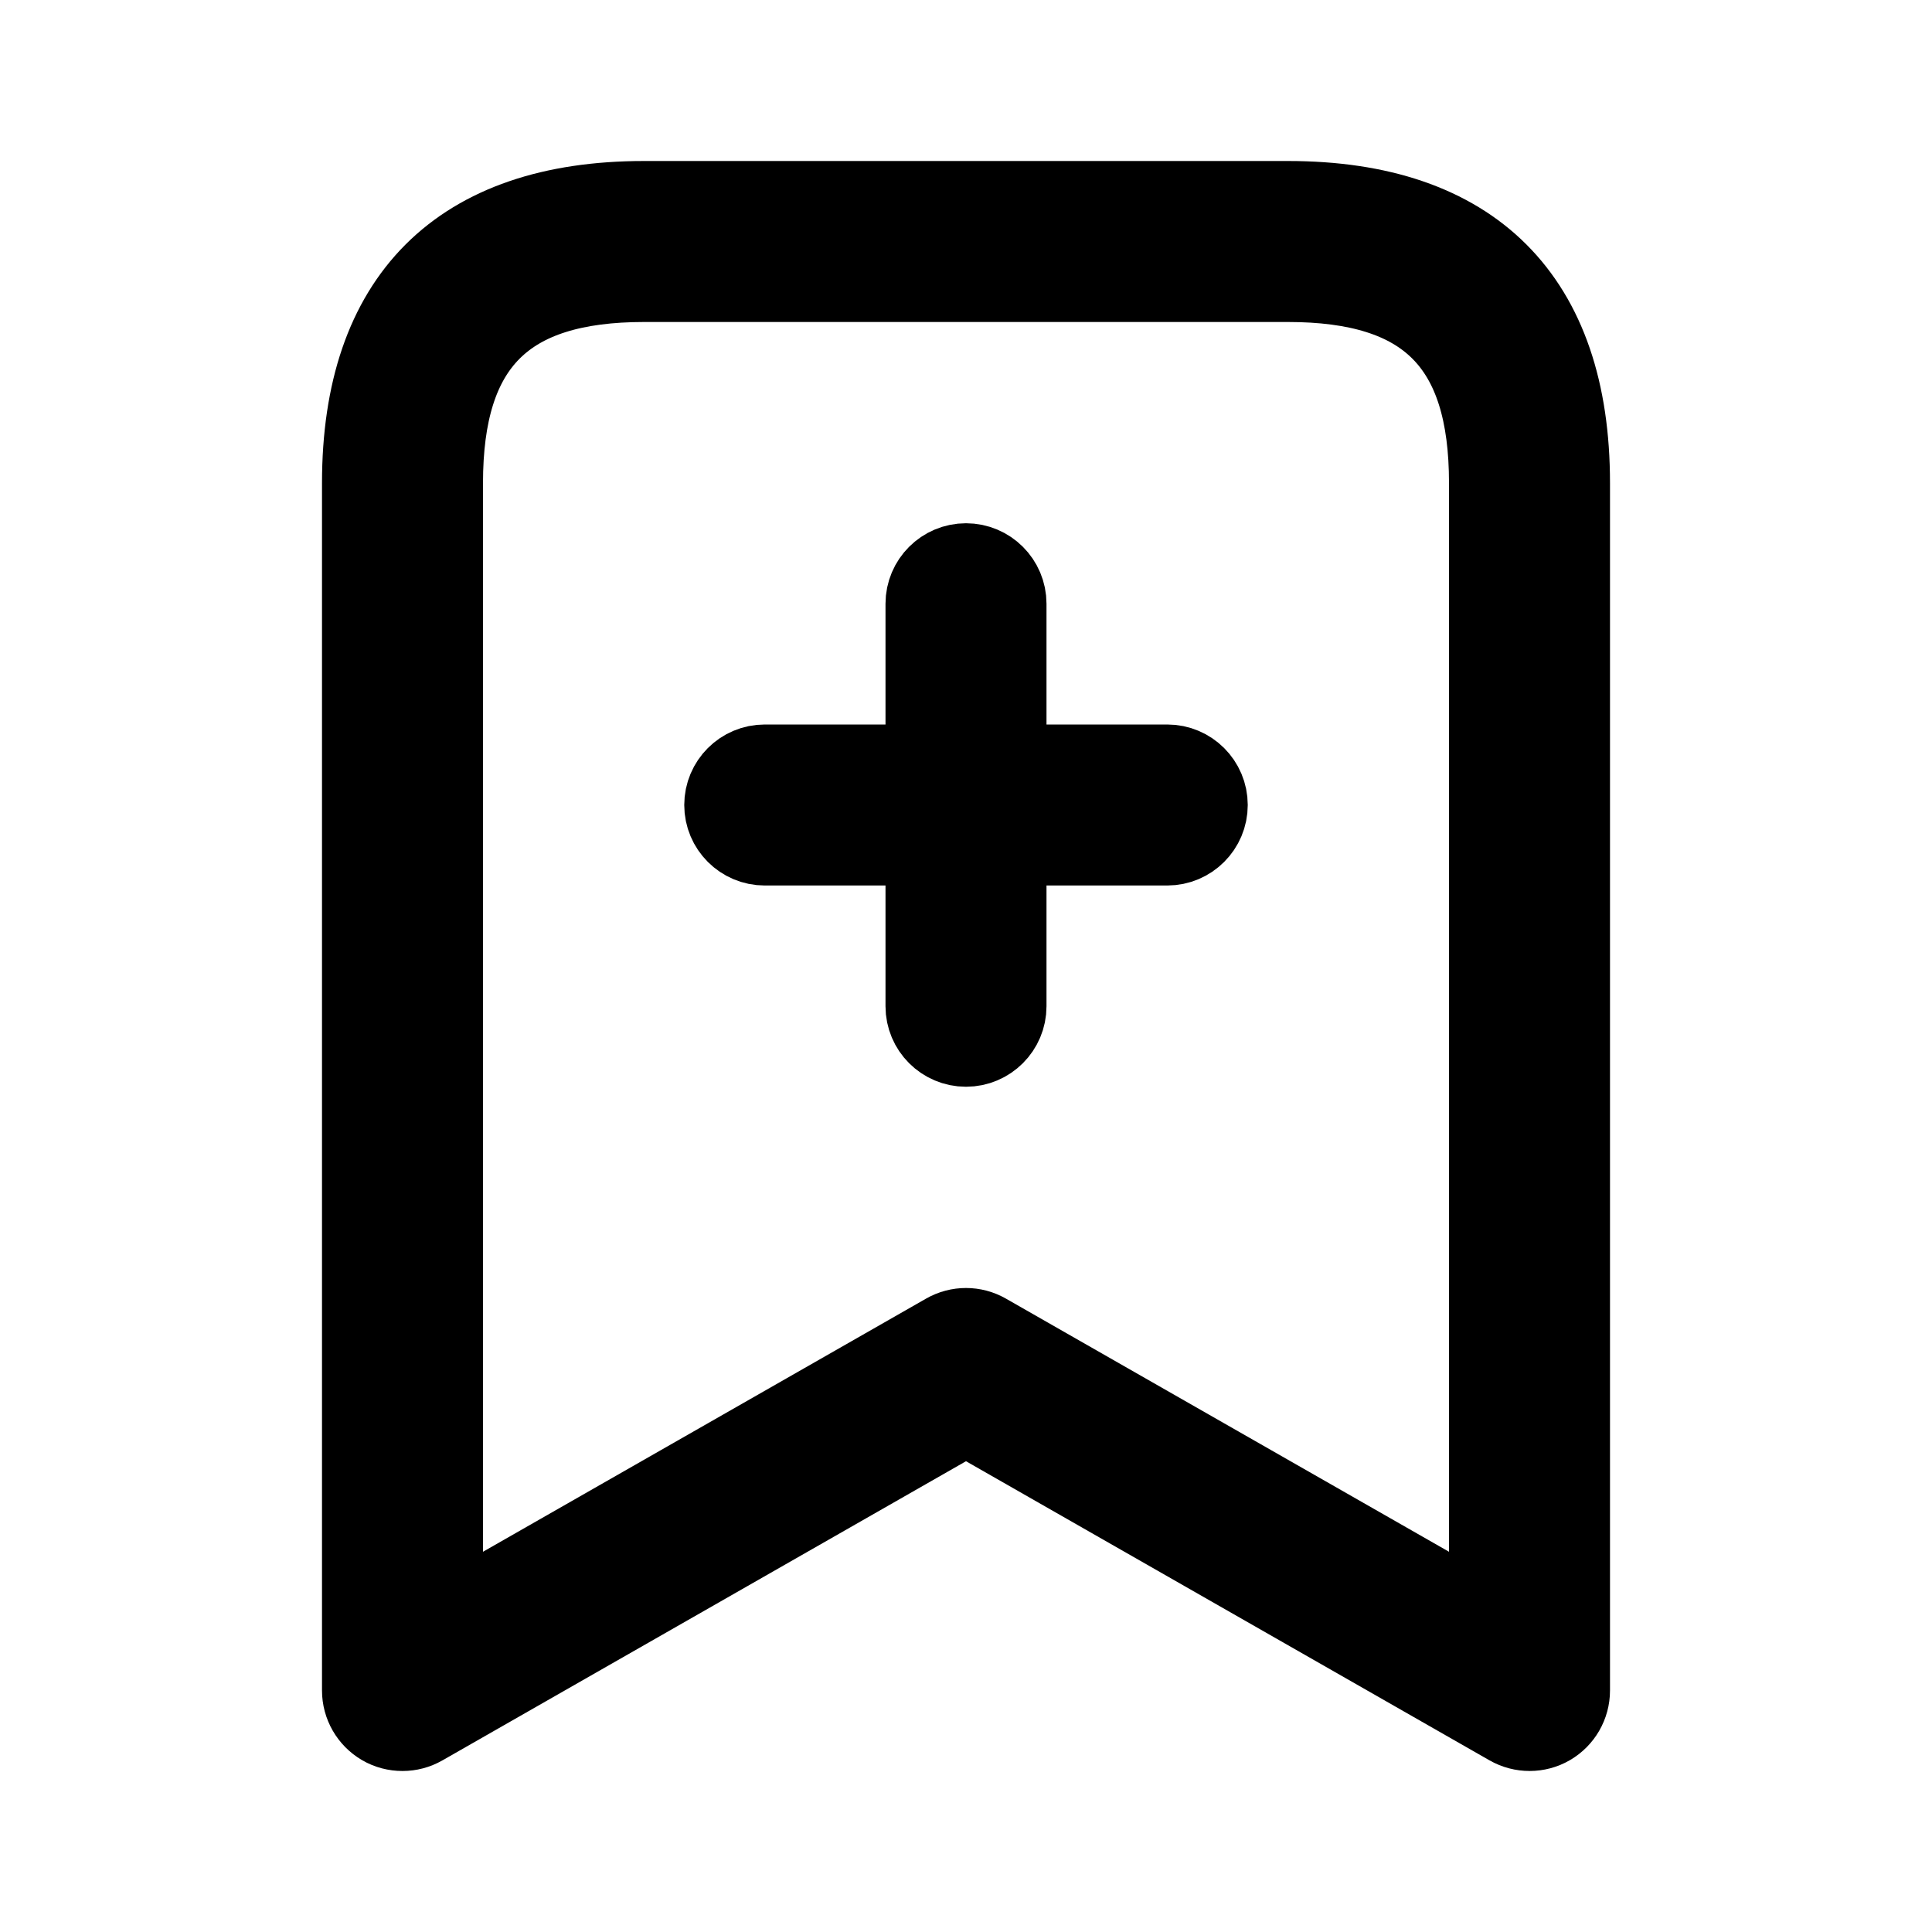 <svg viewBox="0 0 24 24" fill="currentColor" stroke="currentColor" xmlns="http://www.w3.org/2000/svg">
<path d="M16 2.5H8C5.71 2.5 4.5 3.71 4.5 6V21C4.5 21.178 4.595 21.343 4.749 21.433C4.826 21.478 4.913 21.5 5 21.5C5.086 21.5 5.171 21.478 5.248 21.434L12 17.576L18.752 21.434C18.907 21.522 19.098 21.522 19.251 21.433C19.405 21.343 19.5 21.179 19.5 21V6C19.5 3.71 18.29 2.5 16 2.5ZM18.5 20.138L12.248 16.566C12.094 16.478 11.906 16.478 11.752 16.566L5.5 20.138V6C5.5 4.271 6.271 3.5 8 3.5H16C17.729 3.5 18.5 4.271 18.5 6V20.138ZM15 10C15 10.276 14.776 10.5 14.5 10.5H12.5V12.5C12.5 12.776 12.276 13 12 13C11.724 13 11.5 12.776 11.5 12.5V10.5H9.5C9.224 10.5 9 10.276 9 10C9 9.724 9.224 9.5 9.5 9.5H11.5V7.5C11.5 7.224 11.724 7 12 7C12.276 7 12.5 7.224 12.5 7.5V9.5H14.5C14.776 9.5 15 9.724 15 10Z" />
</svg>
